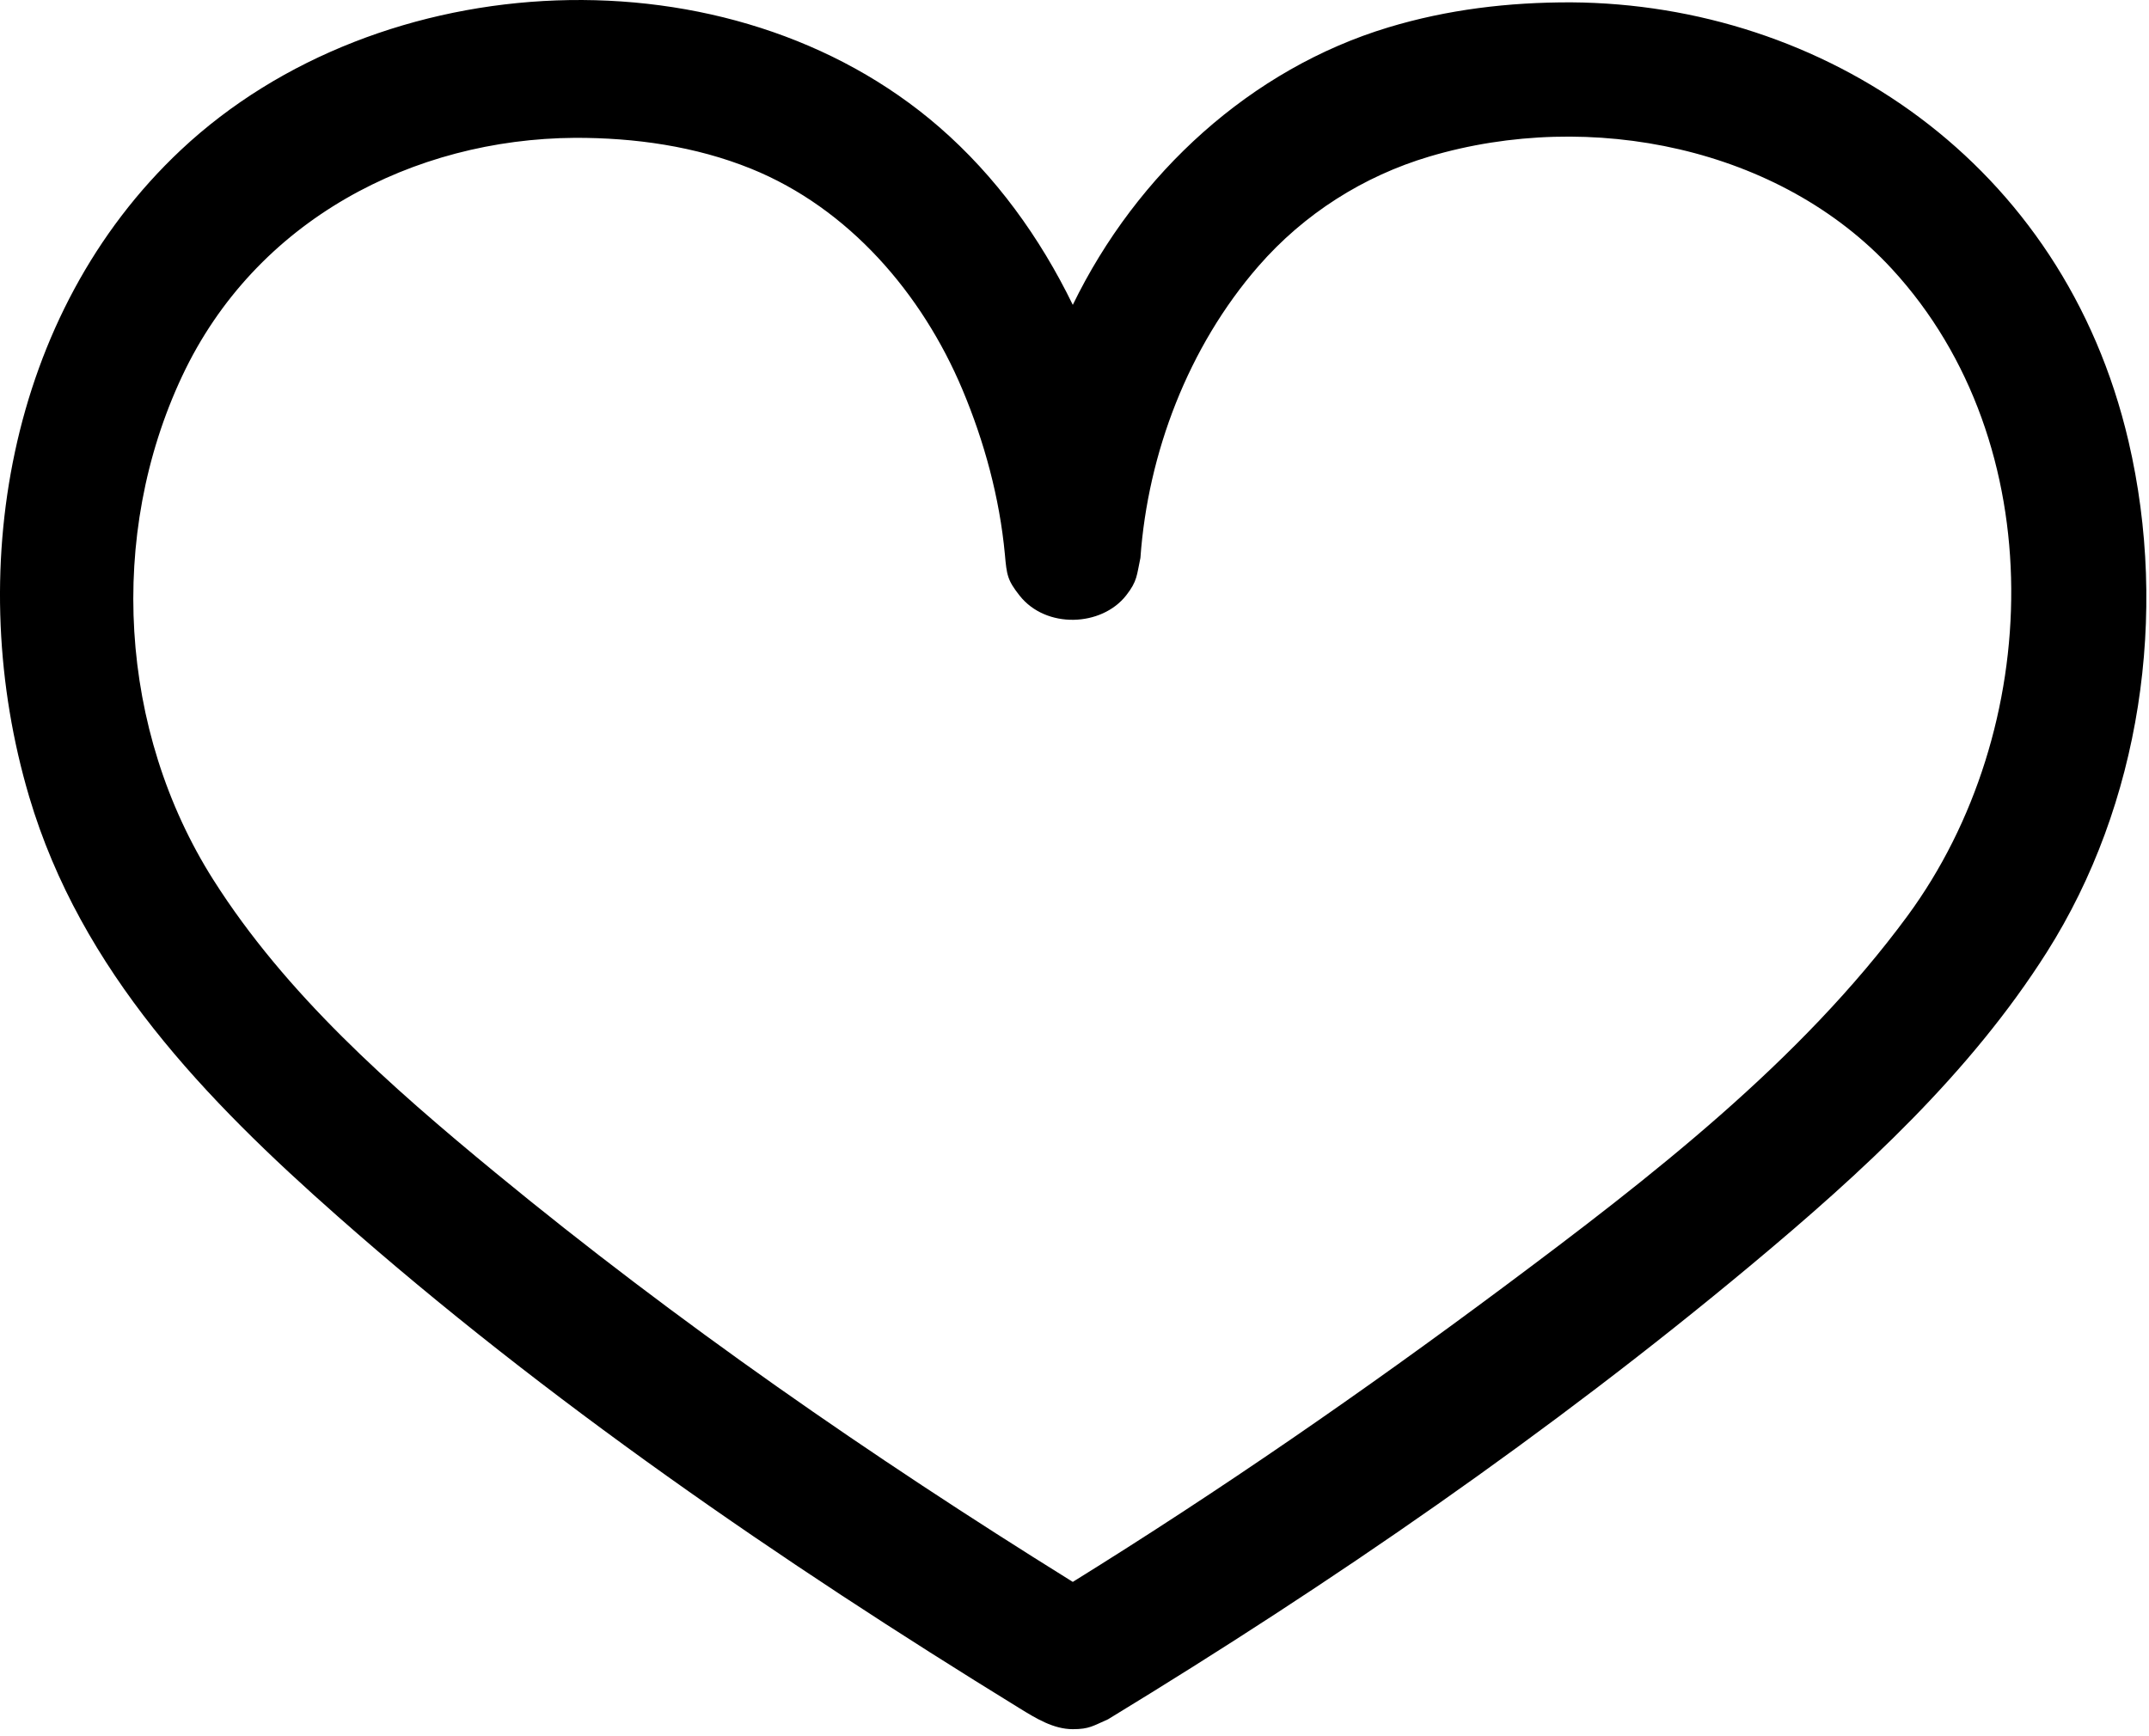 <?xml version="1.0" encoding="UTF-8" standalone="no"?>
<!DOCTYPE svg PUBLIC "-//W3C//DTD SVG 1.1//EN" "http://www.w3.org/Graphics/SVG/1.1/DTD/svg11.dtd">
<svg width="100%" height="100%" viewBox="0 0 333 269" version="1.1" xmlns="http://www.w3.org/2000/svg" xmlns:xlink="http://www.w3.org/1999/xlink" xml:space="preserve" xmlns:serif="http://www.serif.com/" style="fill-rule:evenodd;clip-rule:evenodd;stroke-linejoin:round;stroke-miterlimit:2;">
    <g transform="matrix(1,0,0,1,-921.2,-32.916)">
        <g transform="matrix(1,0,0,1,396.673,-246.634)">
            <path d="M768.033,279.914C806.933,280.182 844.248,304.586 854.358,347.961C860.595,374.72 856.22,404.2 841.691,427.134C829.798,445.907 813.126,461.225 795.882,475.607C764.544,501.745 730.846,524.925 696.544,545.829L696.215,546.029C693.915,547.028 693.343,547.556 690.763,547.556C687.771,547.556 685.061,545.885 682.502,544.311C645.403,521.477 609.181,496.606 576.92,468.128C556.441,450.051 537.068,430.085 529.048,403.031C518.879,368.725 525.504,328.201 552.567,302.785C583.416,273.814 637.705,271.14 670.087,299.264C678.807,306.837 685.693,316.369 690.763,326.801C700.695,306.365 718.439,290.212 739.646,283.798C748.804,281.028 758.254,279.886 768.033,279.914ZM613.596,300.913C588.621,301.086 564.149,313.584 552.749,337.85C541.181,362.472 542.942,392.797 557.575,415.895C568.797,433.609 584.971,447.865 601.303,461.311C629.517,484.538 659.547,505.298 690.353,524.474L690.763,524.729C713.625,510.546 735.817,495.197 757.439,479.078C780.377,461.977 803.522,444.053 820.103,421.508C841.237,392.774 842.639,348.329 817.711,321.253C800.411,302.462 771.055,296.368 746.008,303.814C735.843,306.837 726.61,312.664 719.526,320.809C708.644,333.324 702.399,349.8 701.243,366.003L701.243,366.011C700.66,368.709 700.789,369.591 699.025,371.84C695.227,376.682 686.608,377.052 682.516,371.858C680.636,369.472 680.526,368.69 680.239,365.462C679.417,356.682 677.055,348.009 673.665,339.942C667.409,325.055 656.051,311.827 640.906,305.697C632.277,302.205 622.862,300.887 613.596,300.913Z"/>
        </g>
    </g>
</svg>
